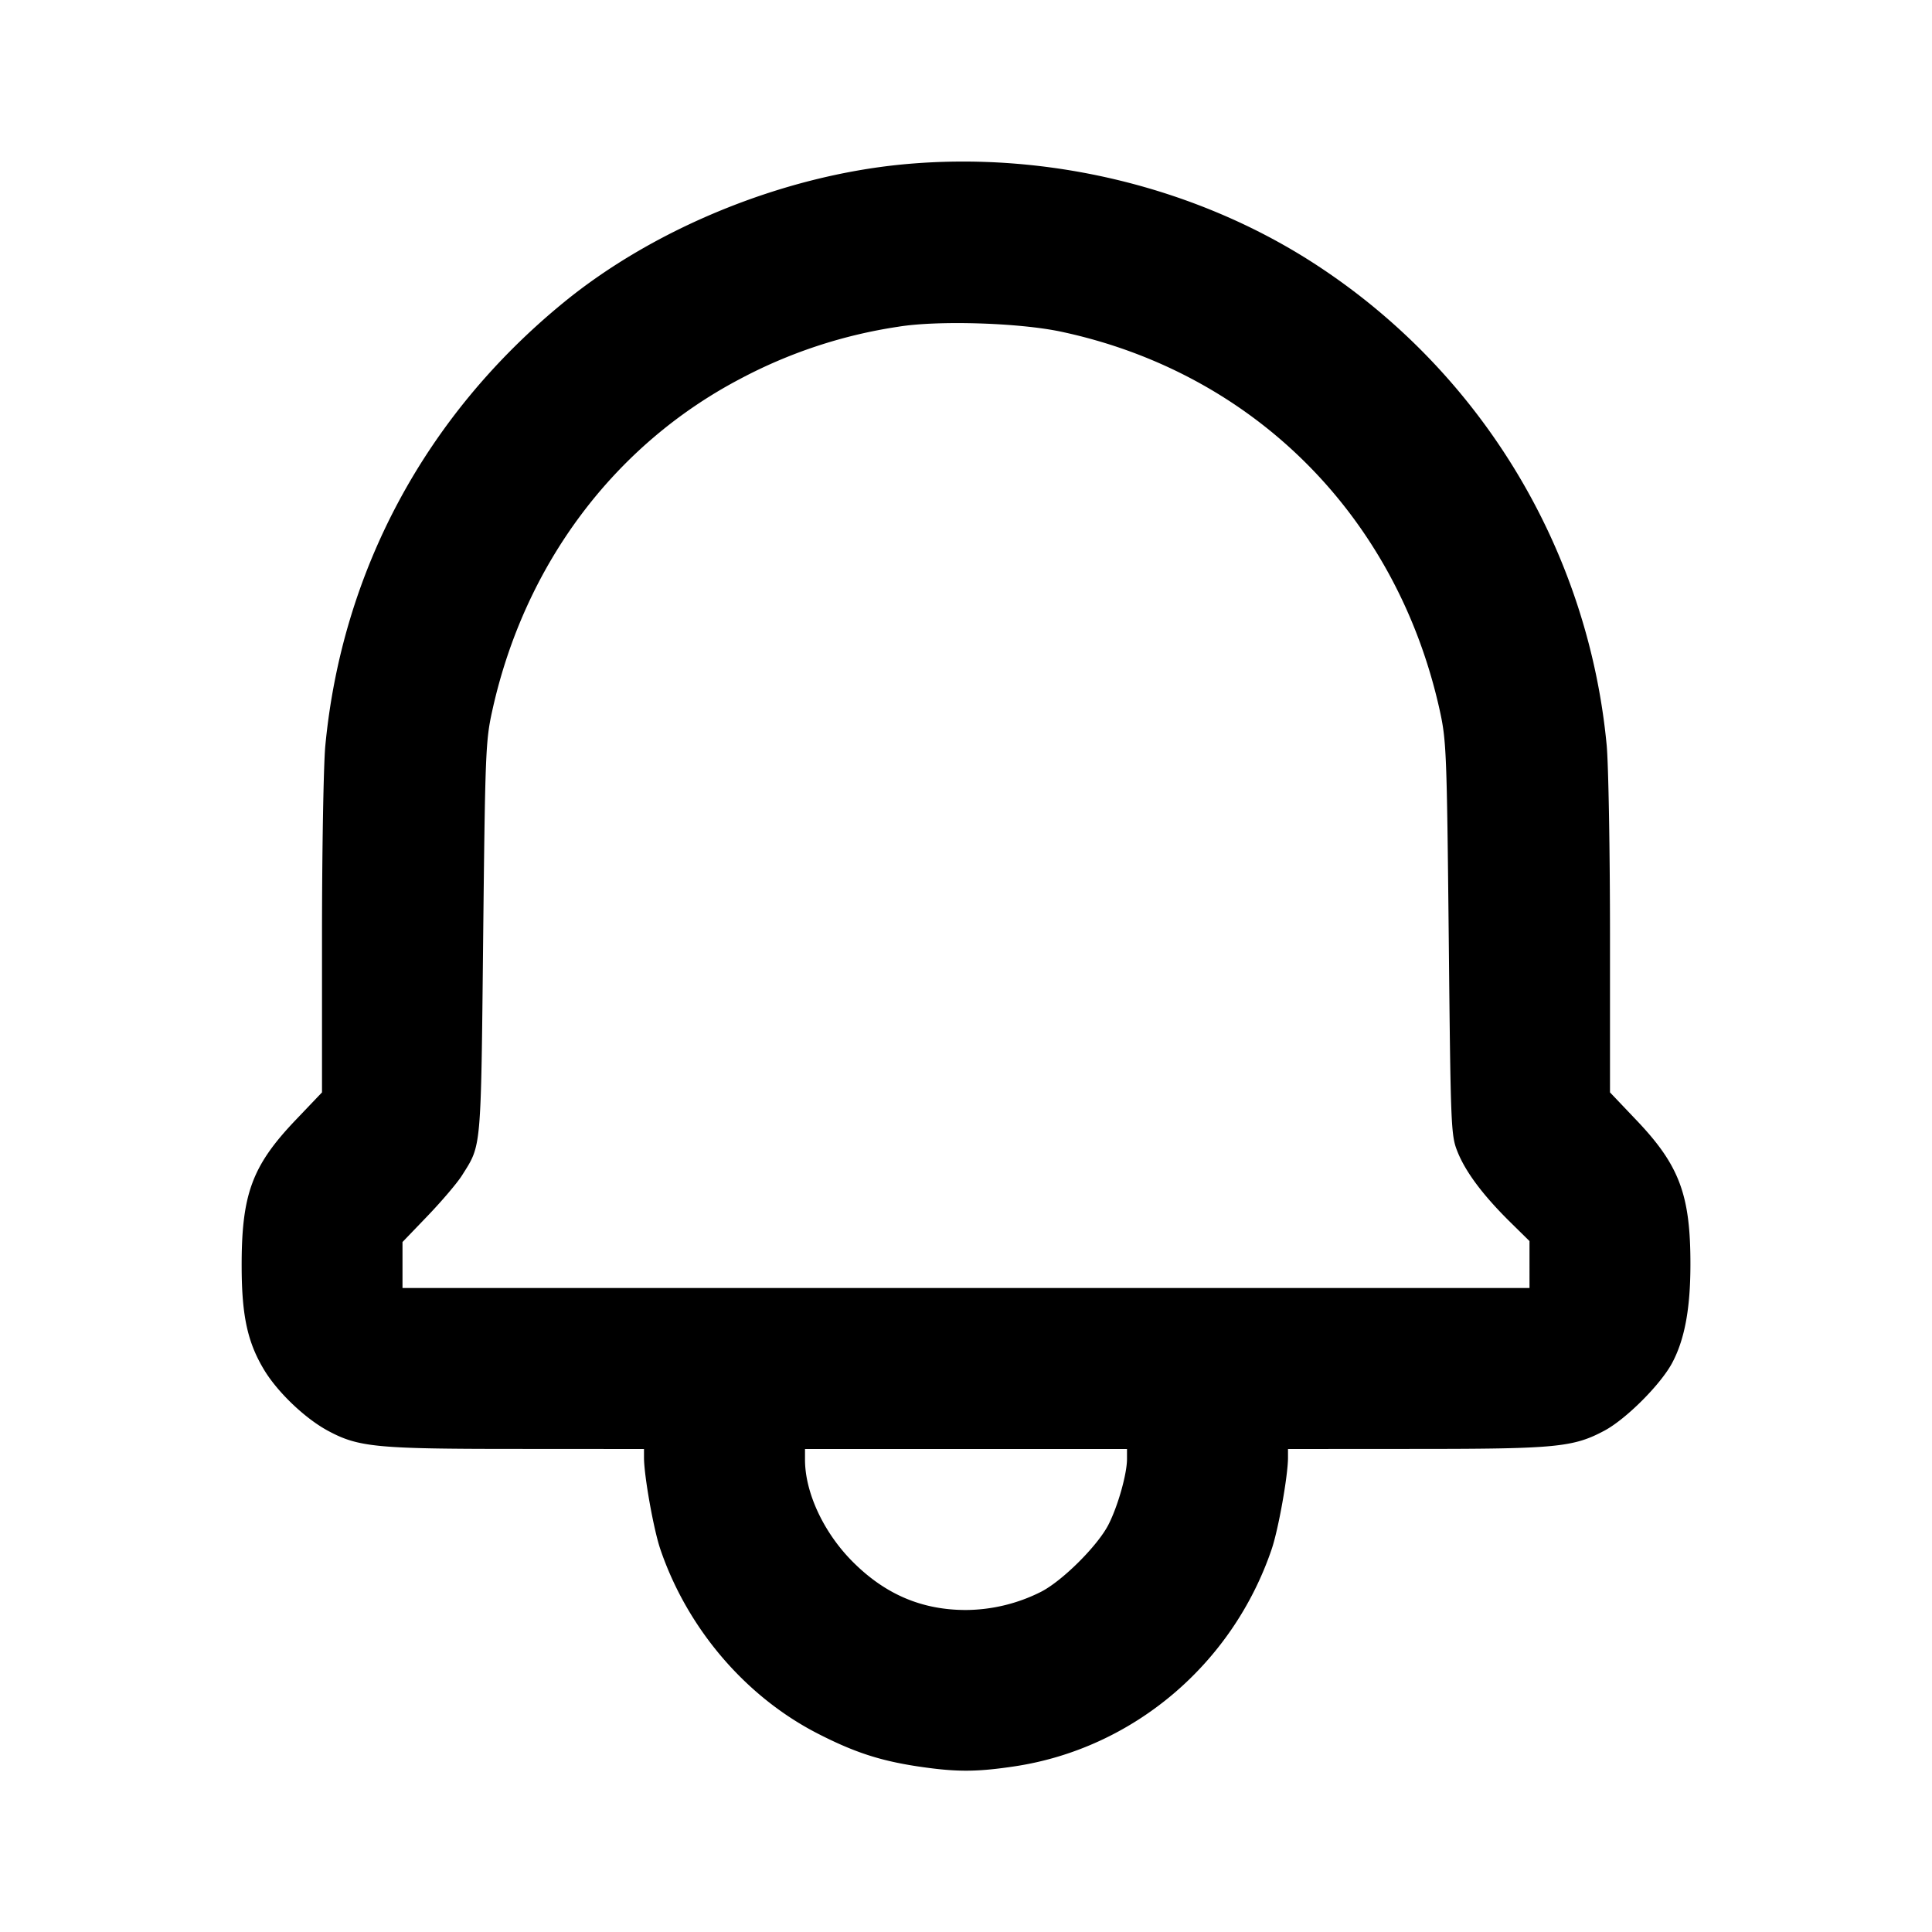 <svg viewBox="0 0 24 24" xmlns="http://www.w3.org/2000/svg"><path d="M11.207 2.043C9.717 2.187 8.13 2.834 7 3.759 5.287 5.16 4.247 7.096 4.041 9.266 4.019 9.505 4 10.571 4 11.635v1.935l-.331.347c-.543.571-.671.925-.667 1.84.003.595.075.922.279 1.26.167.277.506.601.79.755.38.205.597.227 2.339.227L8 18v.11c.001.225.119.888.203 1.135.335.984 1.058 1.831 1.957 2.291.451.231.77.335 1.235.406.484.072.726.072 1.21 0 1.469-.222 2.705-1.266 3.192-2.697.084-.247.202-.91.203-1.135V18l1.59-.001c1.74 0 1.956-.021 2.341-.227.268-.143.698-.573.841-.841.155-.29.226-.672.227-1.214.002-.871-.135-1.239-.669-1.8L20 13.57v-1.935c0-1.064-.019-2.133-.041-2.375a8.033 8.033 0 0 0-3.579-5.951c-1.486-.98-3.367-1.44-5.173-1.266M13.18 4.12c2.388.508 4.169 2.287 4.704 4.7.084.381.089.517.113 2.84.024 2.378.027 2.445.111 2.653.102.251.317.537.65.866l.242.238V16H5v-.571l.317-.33c.174-.182.365-.406.423-.499.242-.384.234-.287.262-2.94.025-2.318.03-2.46.115-2.84.399-1.803 1.509-3.288 3.073-4.111a6.102 6.102 0 0 1 1.967-.65c.49-.081 1.5-.05 2.023.061M14 18.124c0 .185-.112.583-.229.813-.133.263-.575.703-.841.838A2.1 2.1 0 0 1 12 20c-.546 0-1.001-.193-1.404-.596-.363-.362-.596-.861-.596-1.272V18h4v.124" fill-rule="evenodd" /></svg>